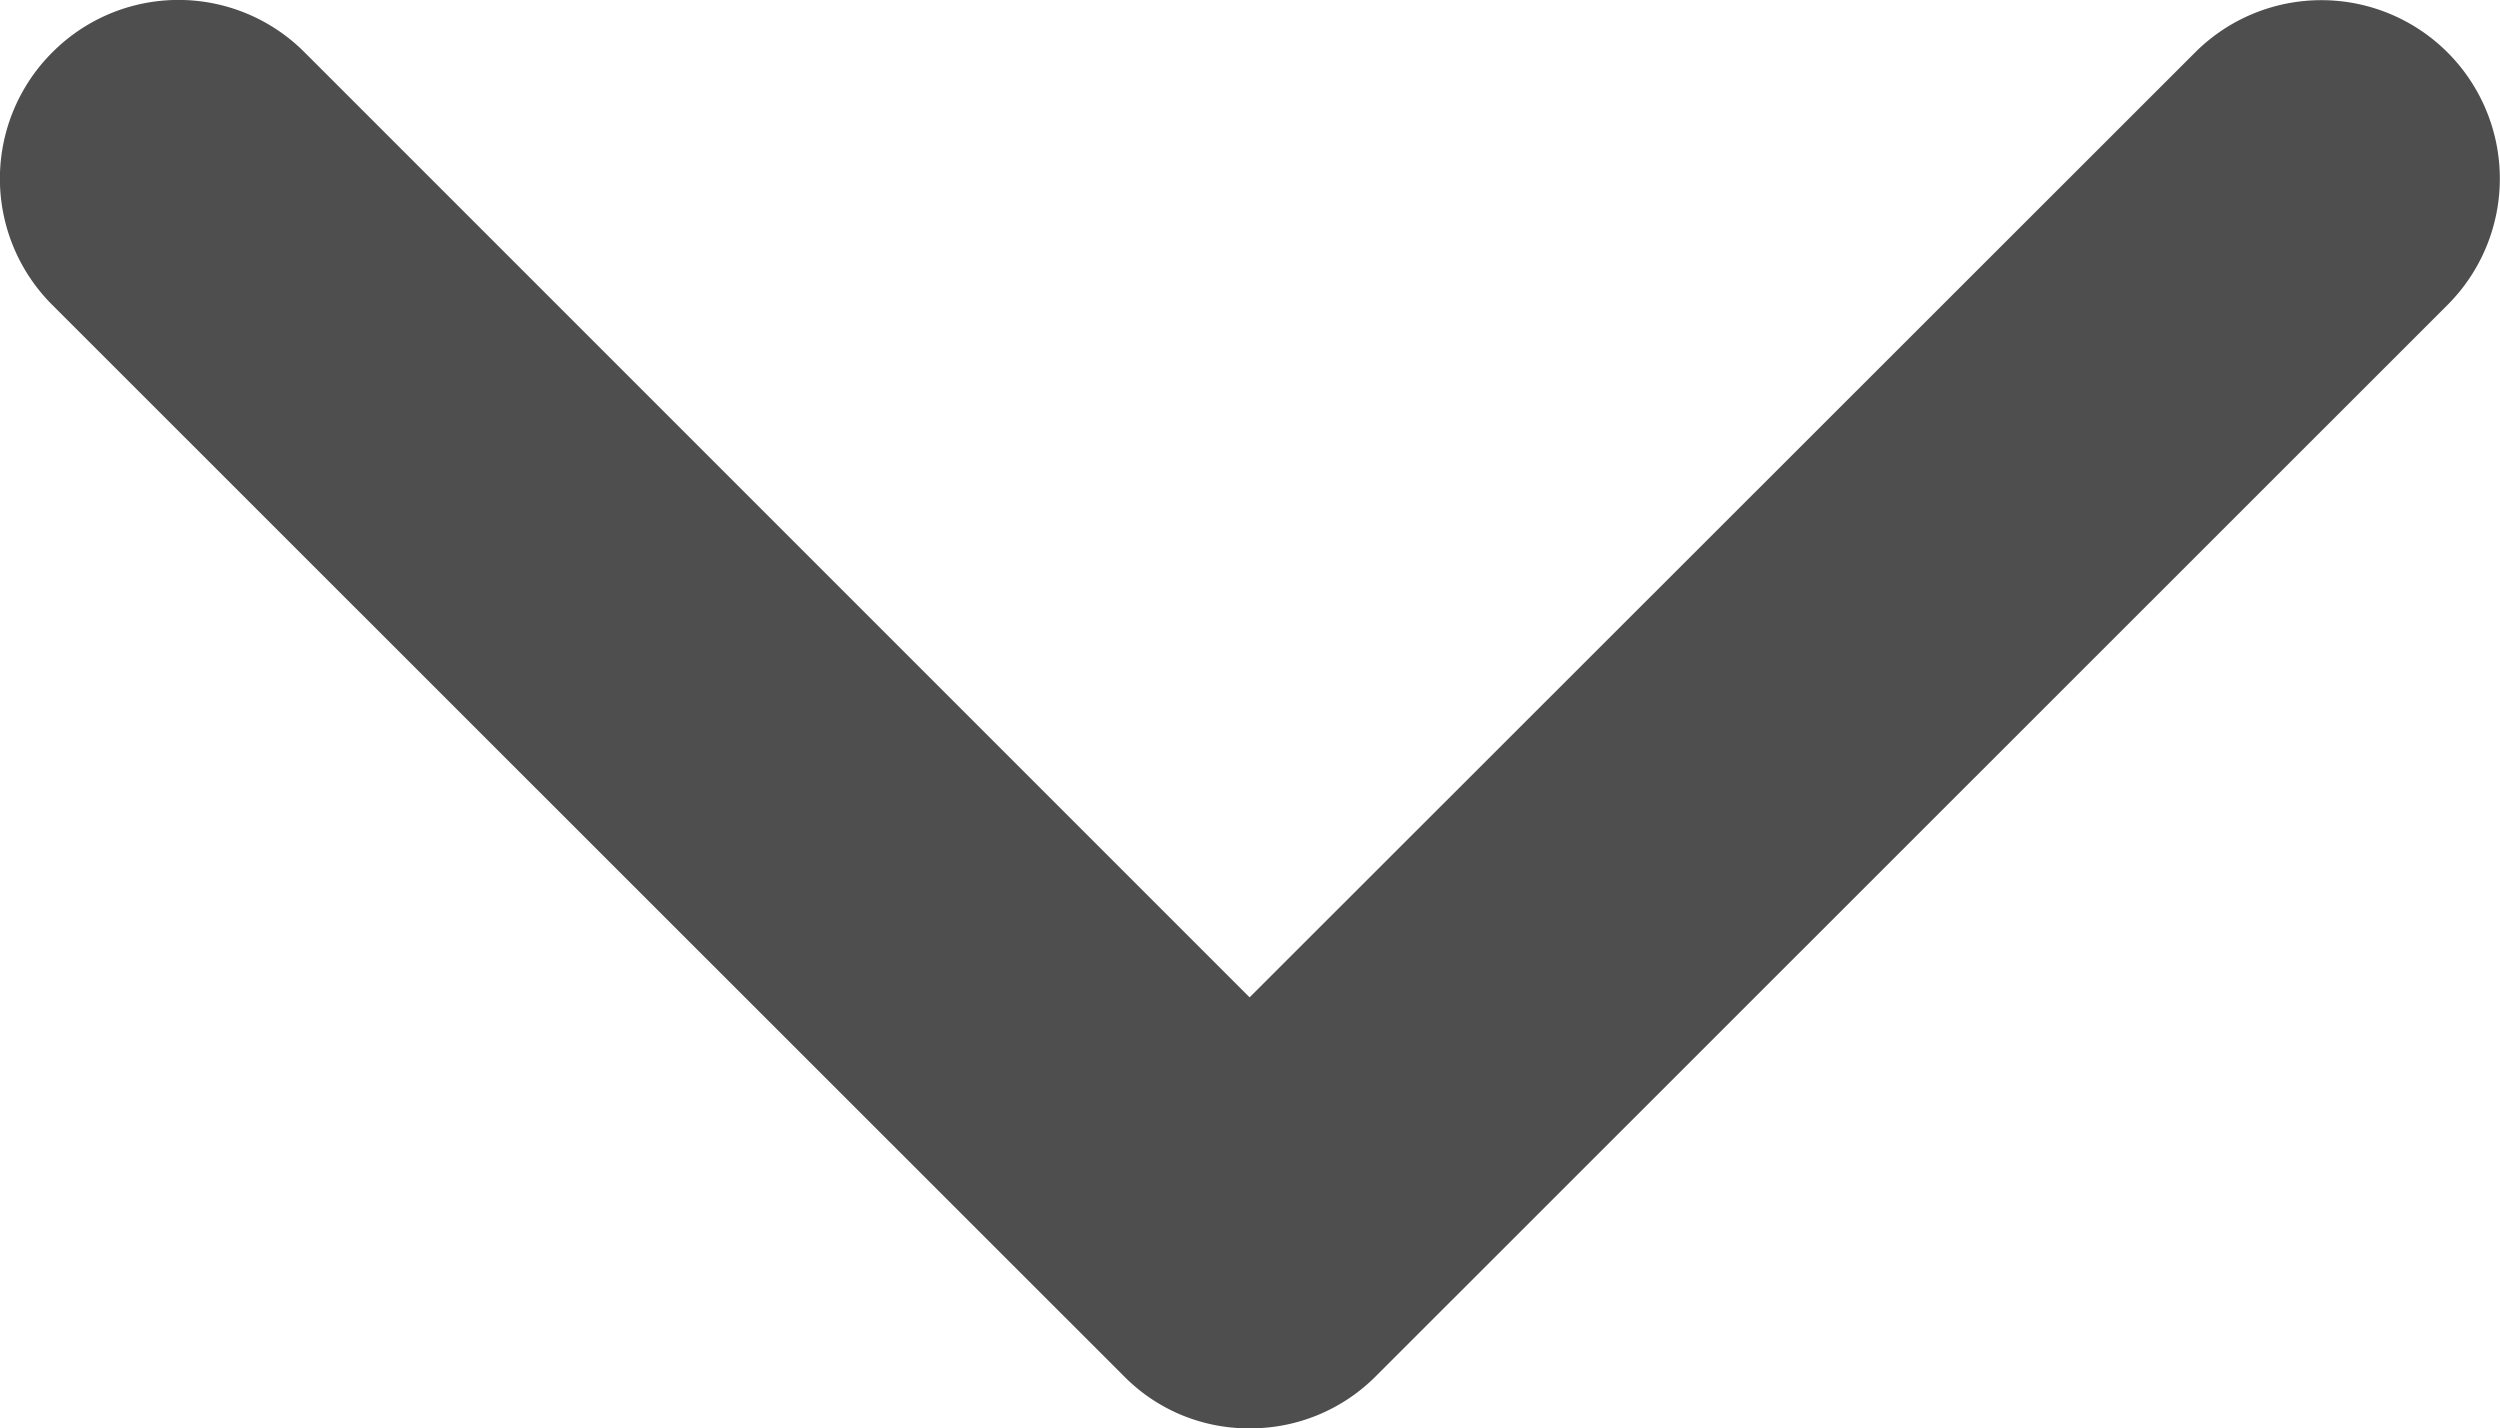 <svg xmlns="http://www.w3.org/2000/svg" width="12.25" height="6.999" style="enable-background:new 0 0 12.25 6.999" xml:space="preserve"><path style="fill:#4e4e4e" d="M5.506 6.742.256 1.494a.874.874 0 0 1 0-1.237.872.872 0 0 1 1.237 0l4.63 4.63 4.633-4.63a.874.874 0 1 1 1.237 1.237l-5.25 5.248a.867.867 0 0 1-.62.257.858.858 0 0 1-.617-.257z"/></svg>